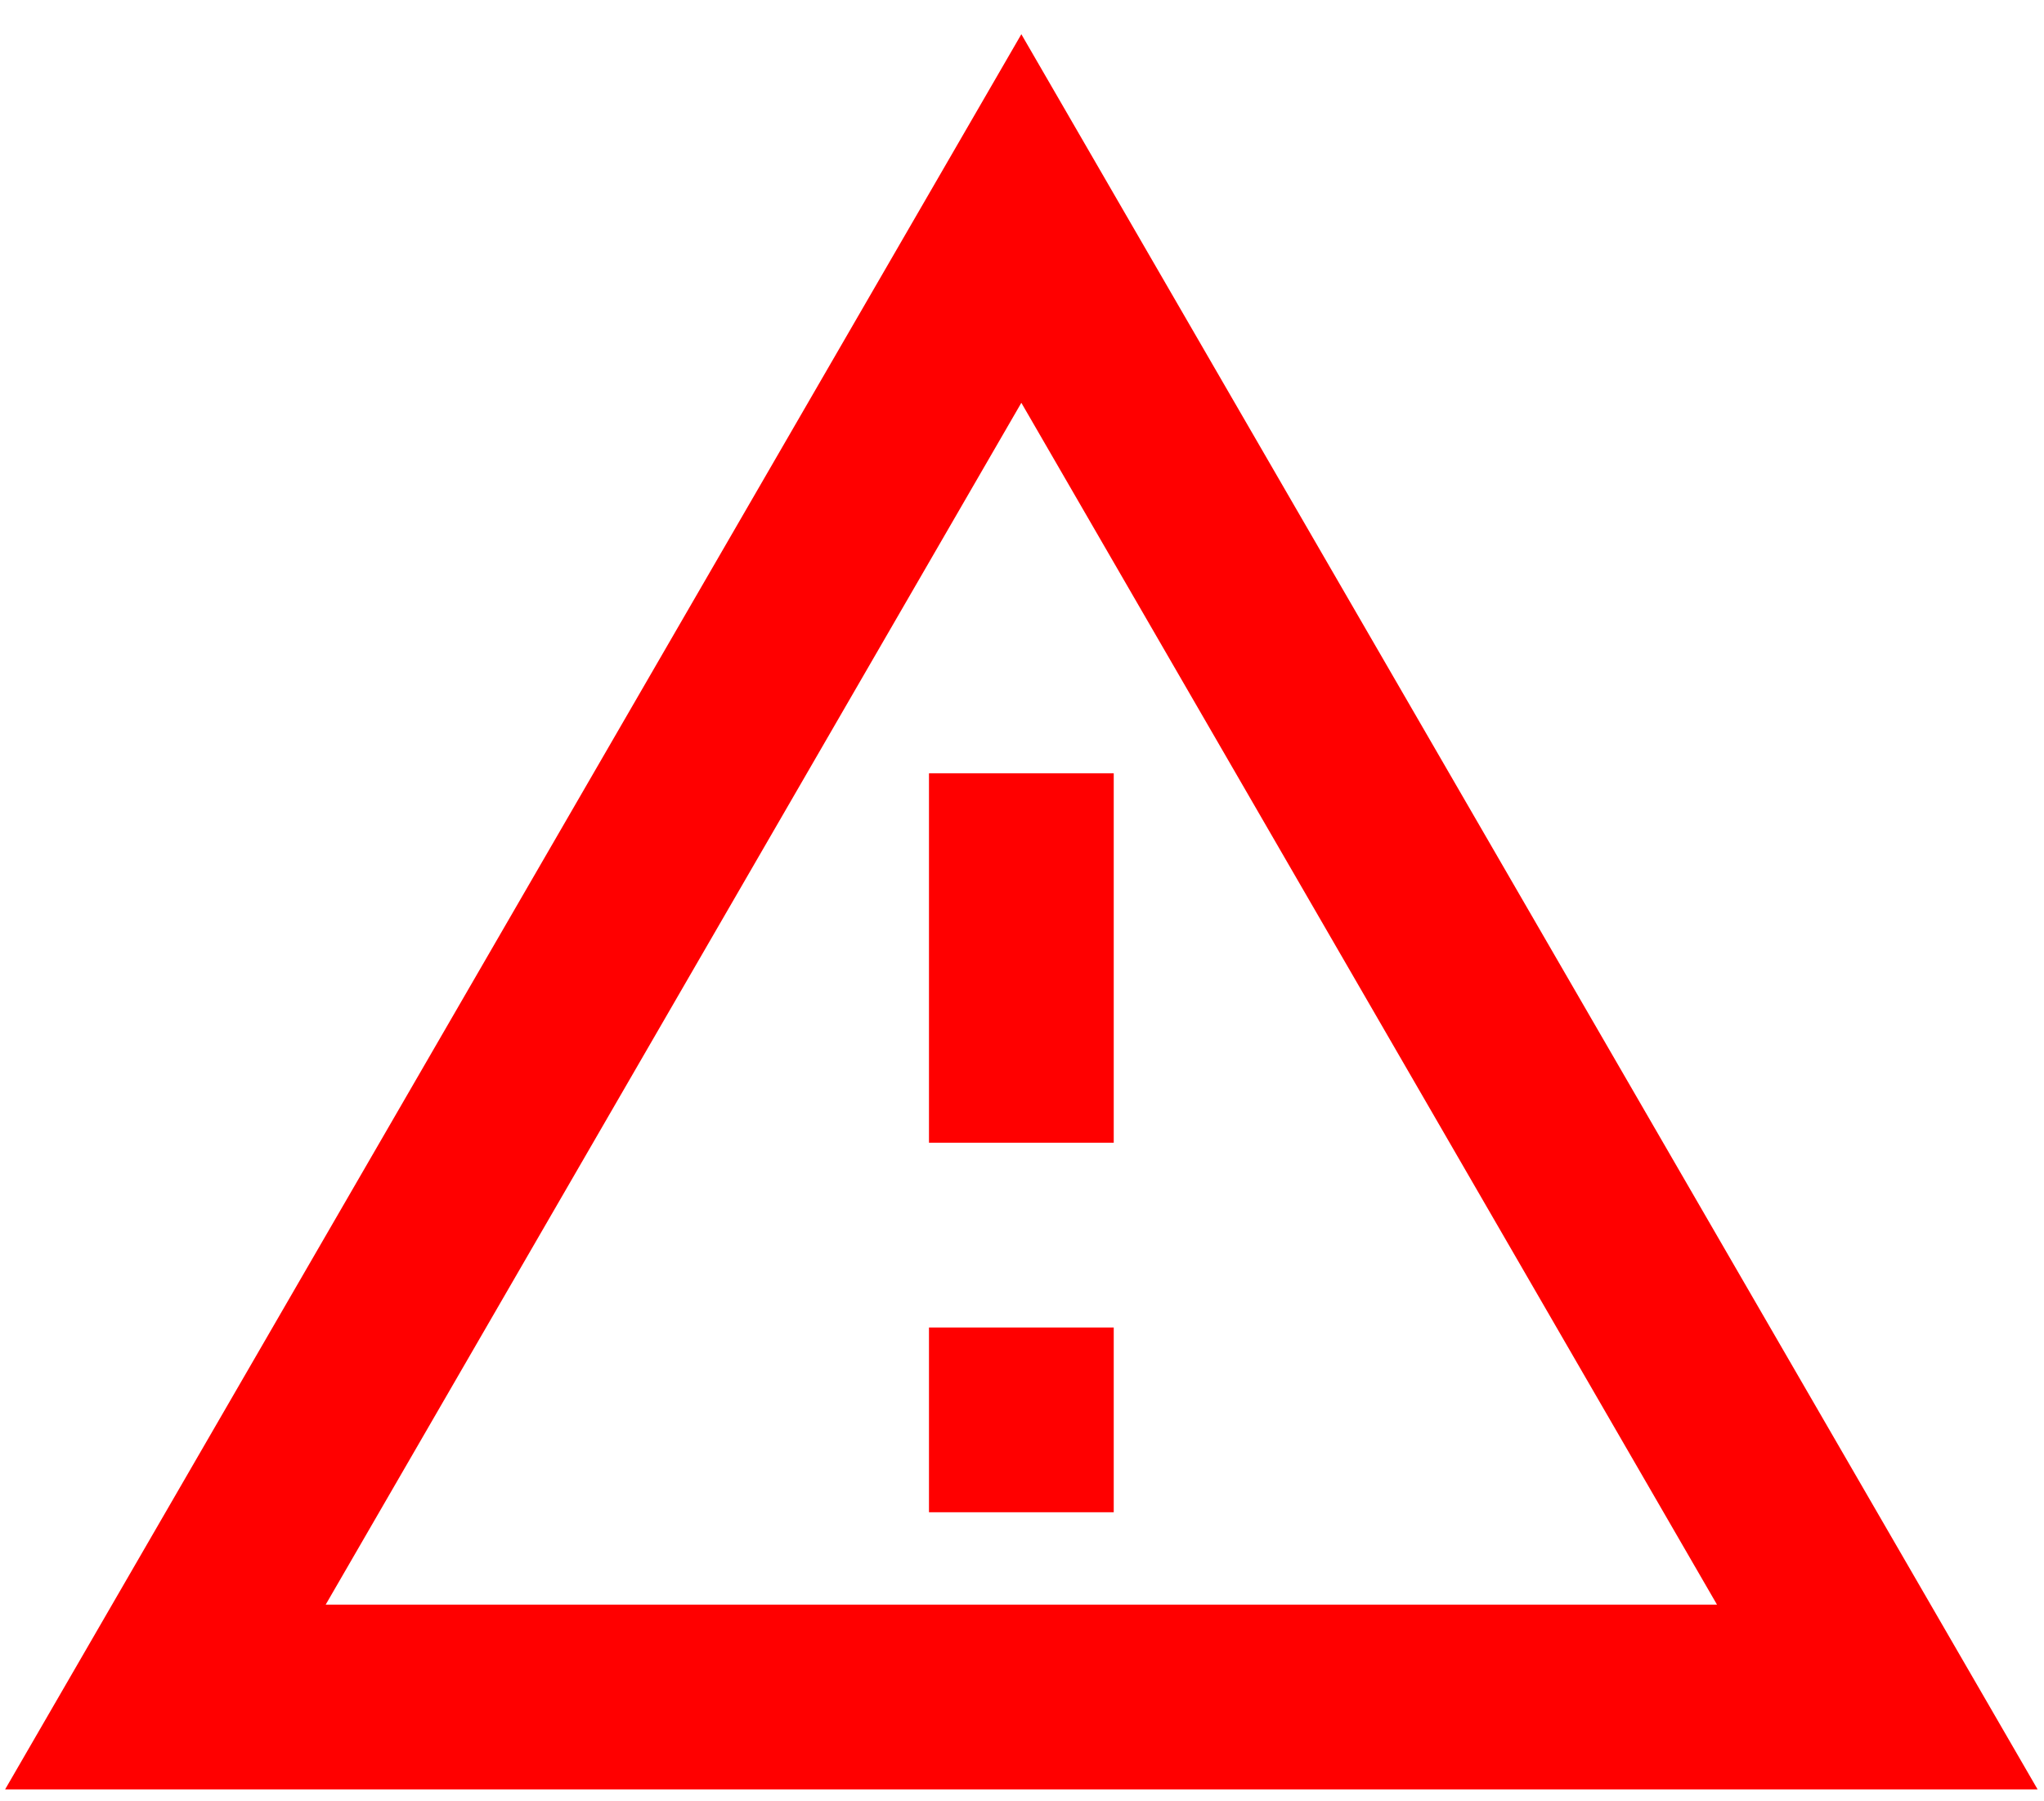 <svg width="59" height="52" viewBox="0 0 59 52" fill="none" xmlns="http://www.w3.org/2000/svg">
<path d="M29.481 11.628L49.561 46.322H9.401L29.481 11.628ZM29.481 0.988L0.148 51.655H58.815L29.481 0.988ZM32.148 38.322H26.815V43.655H32.148V38.322ZM32.148 22.322H26.815V32.988H32.148V22.322Z" fill="#FF0000"/>
</svg>
